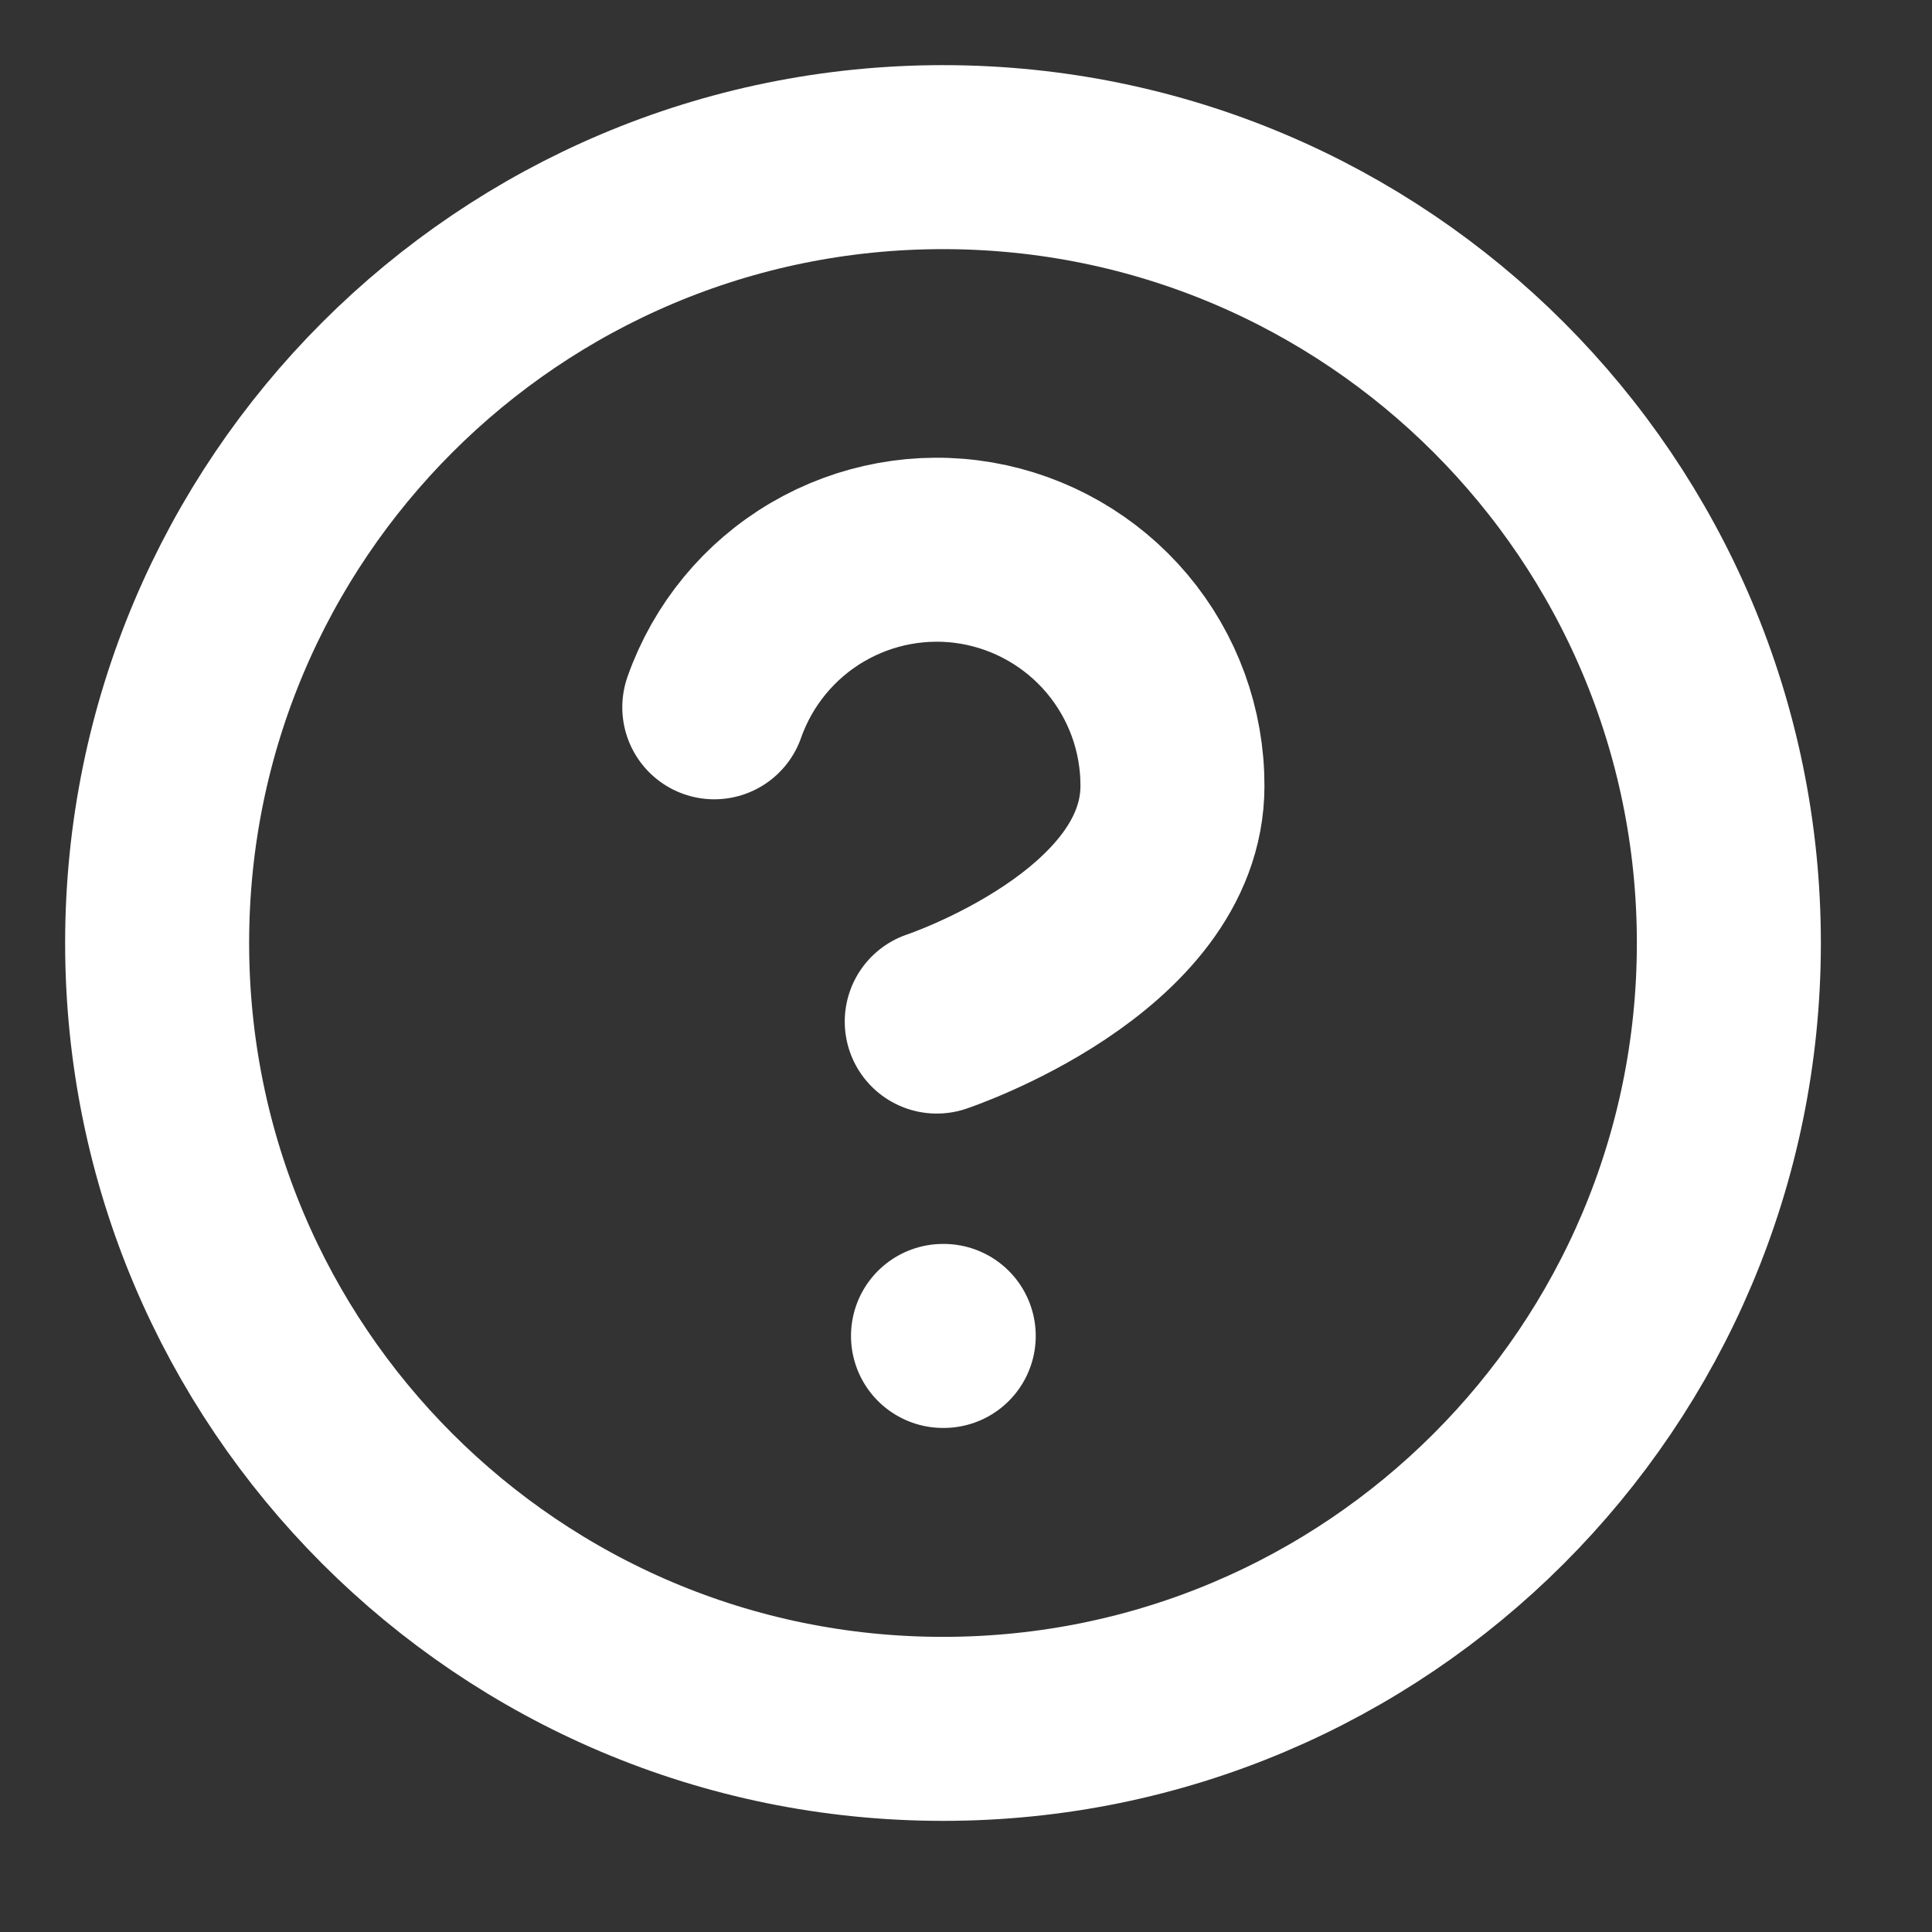<svg width="21" height="21" viewBox="0 0 21 21" fill="none" xmlns="http://www.w3.org/2000/svg">
<rect x="0" y="0" width="21" height="21" fill="#333333" stroke="none"/>
<g id="help-circle">
<path id="Vector" d="M7.764 7.688C7.965 7.117 8.362 6.635 8.883 6.329C9.405 6.022 10.018 5.91 10.615 6.012C11.211 6.115 11.752 6.425 12.142 6.888C12.532 7.351 12.745 7.937 12.744 8.542C12.744 10.25 10.182 11.104 10.182 11.104M10.25 14.521H10.258M18.792 10.25C18.792 14.968 14.967 18.792 10.25 18.792C5.533 18.792 1.708 14.968 1.708 10.25C1.708 5.533 5.533 1.708 10.25 1.708C14.967 1.708 18.792 5.533 18.792 10.25Z" stroke="white" stroke-width="2" stroke-linecap="round" stroke-linejoin="round"/>
</g>
</svg>
